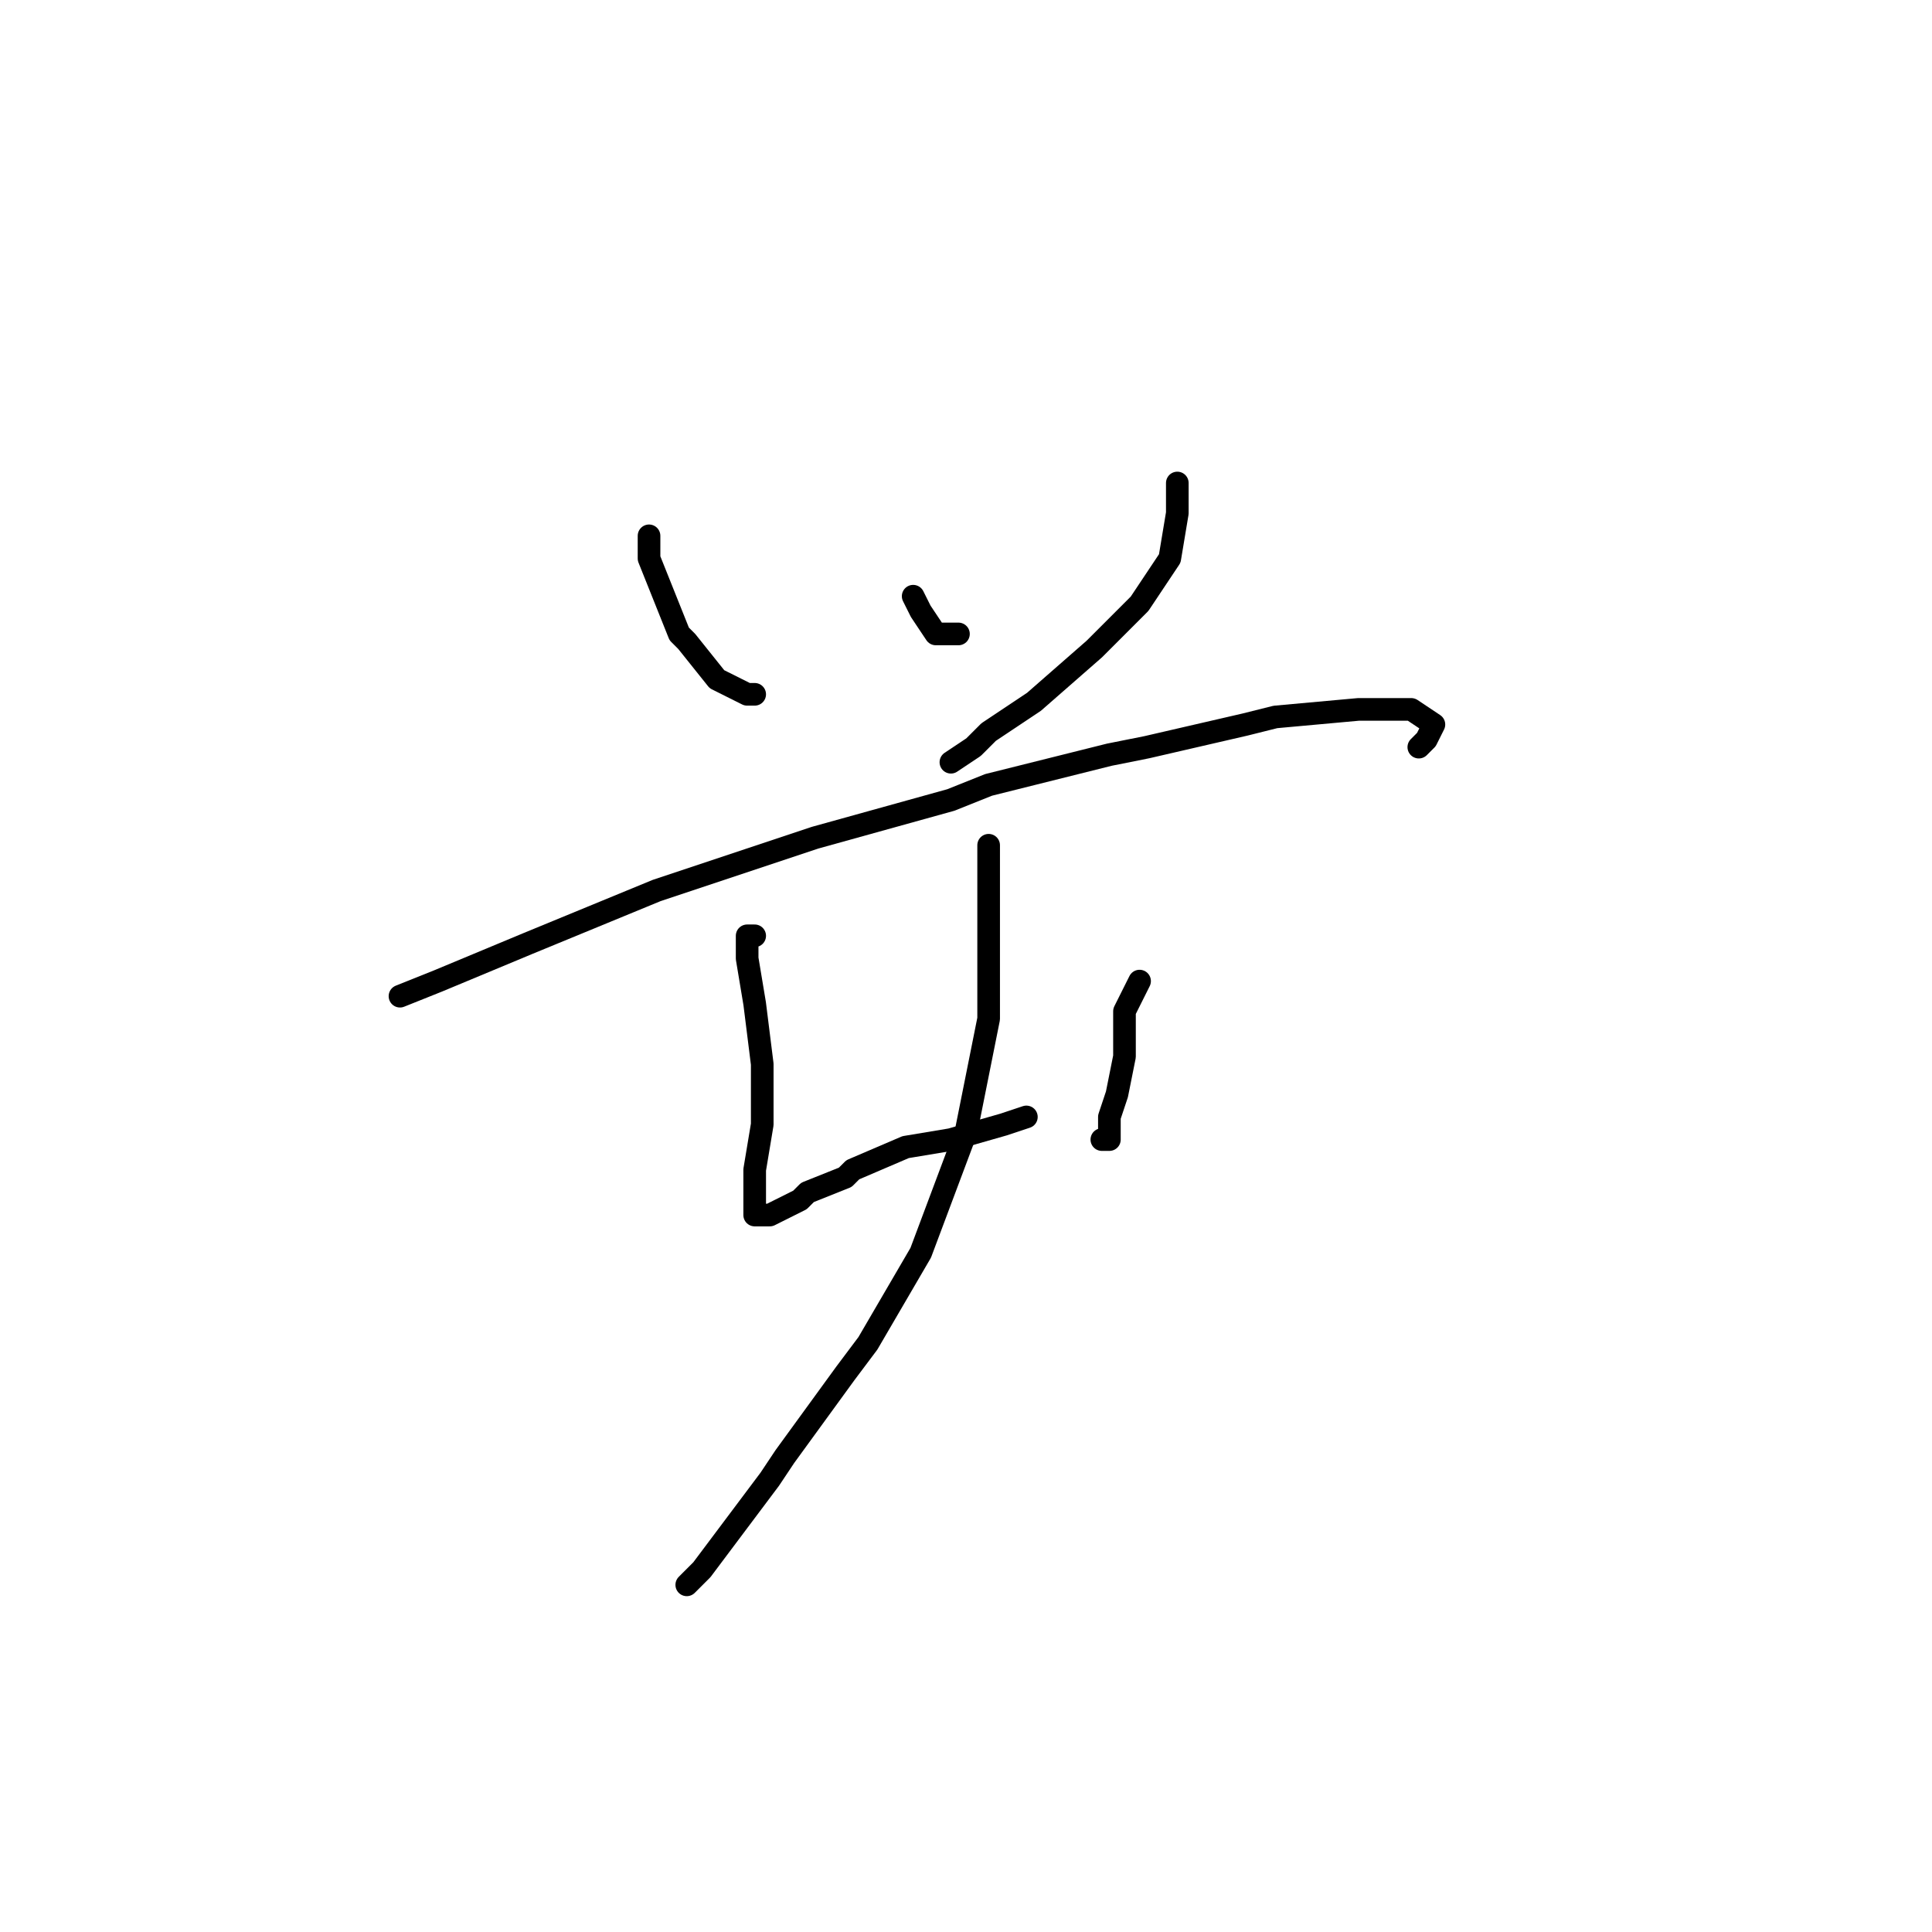 <?xml version="1.0" standalone="no"?>
    <svg width="256" height="256" xmlns="http://www.w3.org/2000/svg" version="1.1">
    <polyline stroke="black" stroke-width="3" stroke-linecap="round" fill="transparent" stroke-linejoin="round" points="86 71 86 74 88 79 90 84 91 85 95 90 99 92 100 92 100 92 " />
        <polyline stroke="black" stroke-width="3" stroke-linecap="round" fill="transparent" stroke-linejoin="round" points="121 79 122 81 124 84 127 84 127 84 " />
        <polyline stroke="black" stroke-width="3" stroke-linecap="round" fill="transparent" stroke-linejoin="round" points="156 64 156 68 155 74 151 80 145 86 137 93 131 97 129 99 126 101 126 101 " />
        <polyline stroke="black" stroke-width="3" stroke-linecap="round" fill="transparent" stroke-linejoin="round" points="53 132 58 130 70 125 87 118 108 111 126 106 131 104 147 100 152 99 165 96 169 95 180 94 187 94 190 96 189 98 188 99 188 99 " />
        <polyline stroke="black" stroke-width="3" stroke-linecap="round" fill="transparent" stroke-linejoin="round" points="100 124 99 124 99 126 99 127 100 133 101 141 101 149 100 155 100 159 100 161 102 161 106 159 107 158 112 156 113 155 120 152 126 151 133 149 136 148 136 148 " />
        <polyline stroke="black" stroke-width="3" stroke-linecap="round" fill="transparent" stroke-linejoin="round" points="151 130 149 134 149 140 148 145 147 148 147 151 146 151 146 151 " />
        <polyline stroke="black" stroke-width="3" stroke-linecap="round" fill="transparent" stroke-linejoin="round" points="131 112 131 122 131 135 128 150 122 166 115 178 112 182 104 193 102 196 93 208 91 210 91 210 " />
        </svg>